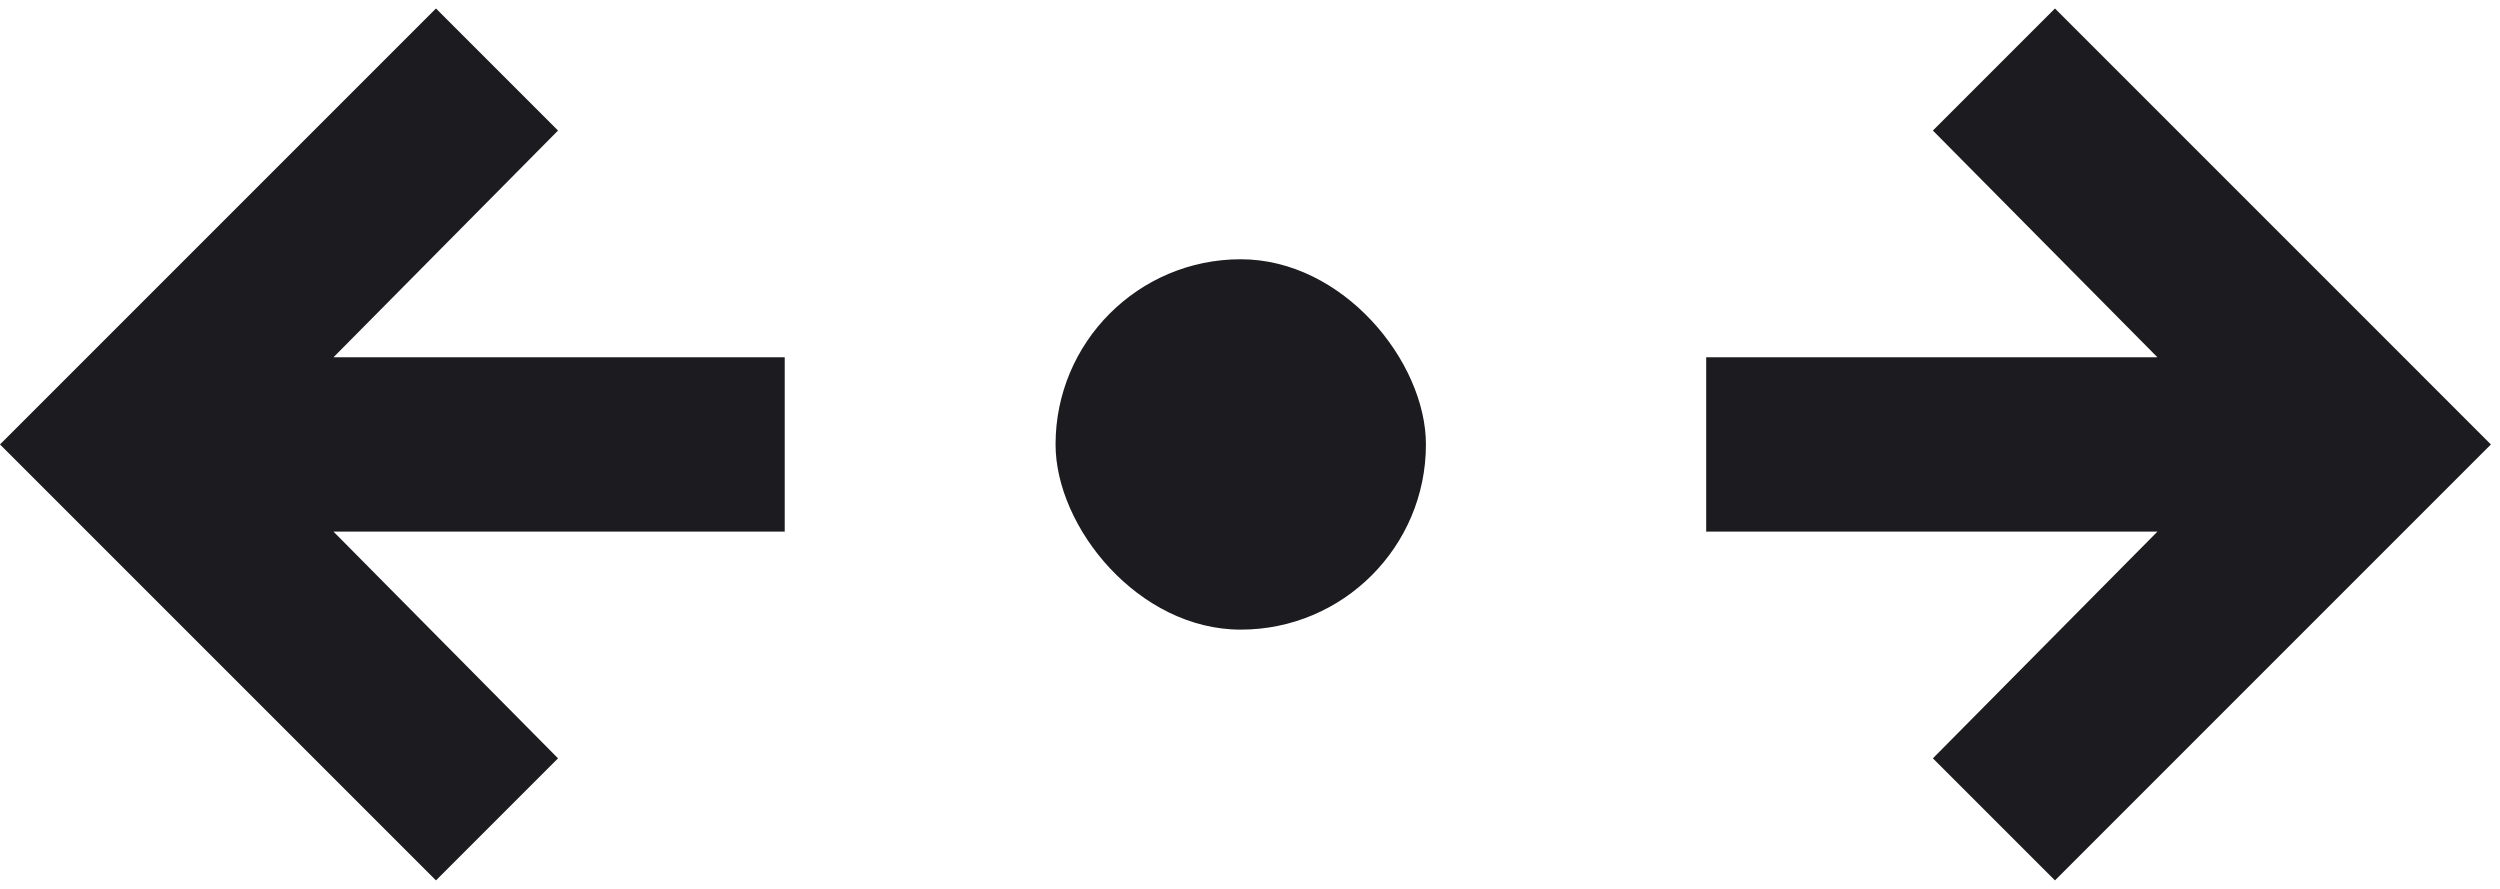 <svg width="135" height="48" viewBox="0 0 135 48" fill="none" xmlns="http://www.w3.org/2000/svg">
<path d="M110.968 47.542L104.376 40.95L116.5 28.708H92.134V19.292H116.5L104.376 7.05L110.968 0.458L134.509 24L110.968 47.542ZM23.542 47.542L0 24L23.542 0.458L30.133 7.05L18.009 19.292H42.375V28.708H18.009L30.133 40.95L23.542 47.542Z" fill="#1C1B1F"/>
<rect x="57" y="14" width="20" height="20" rx="10" fill="#1C1B1F"/>
</svg>
